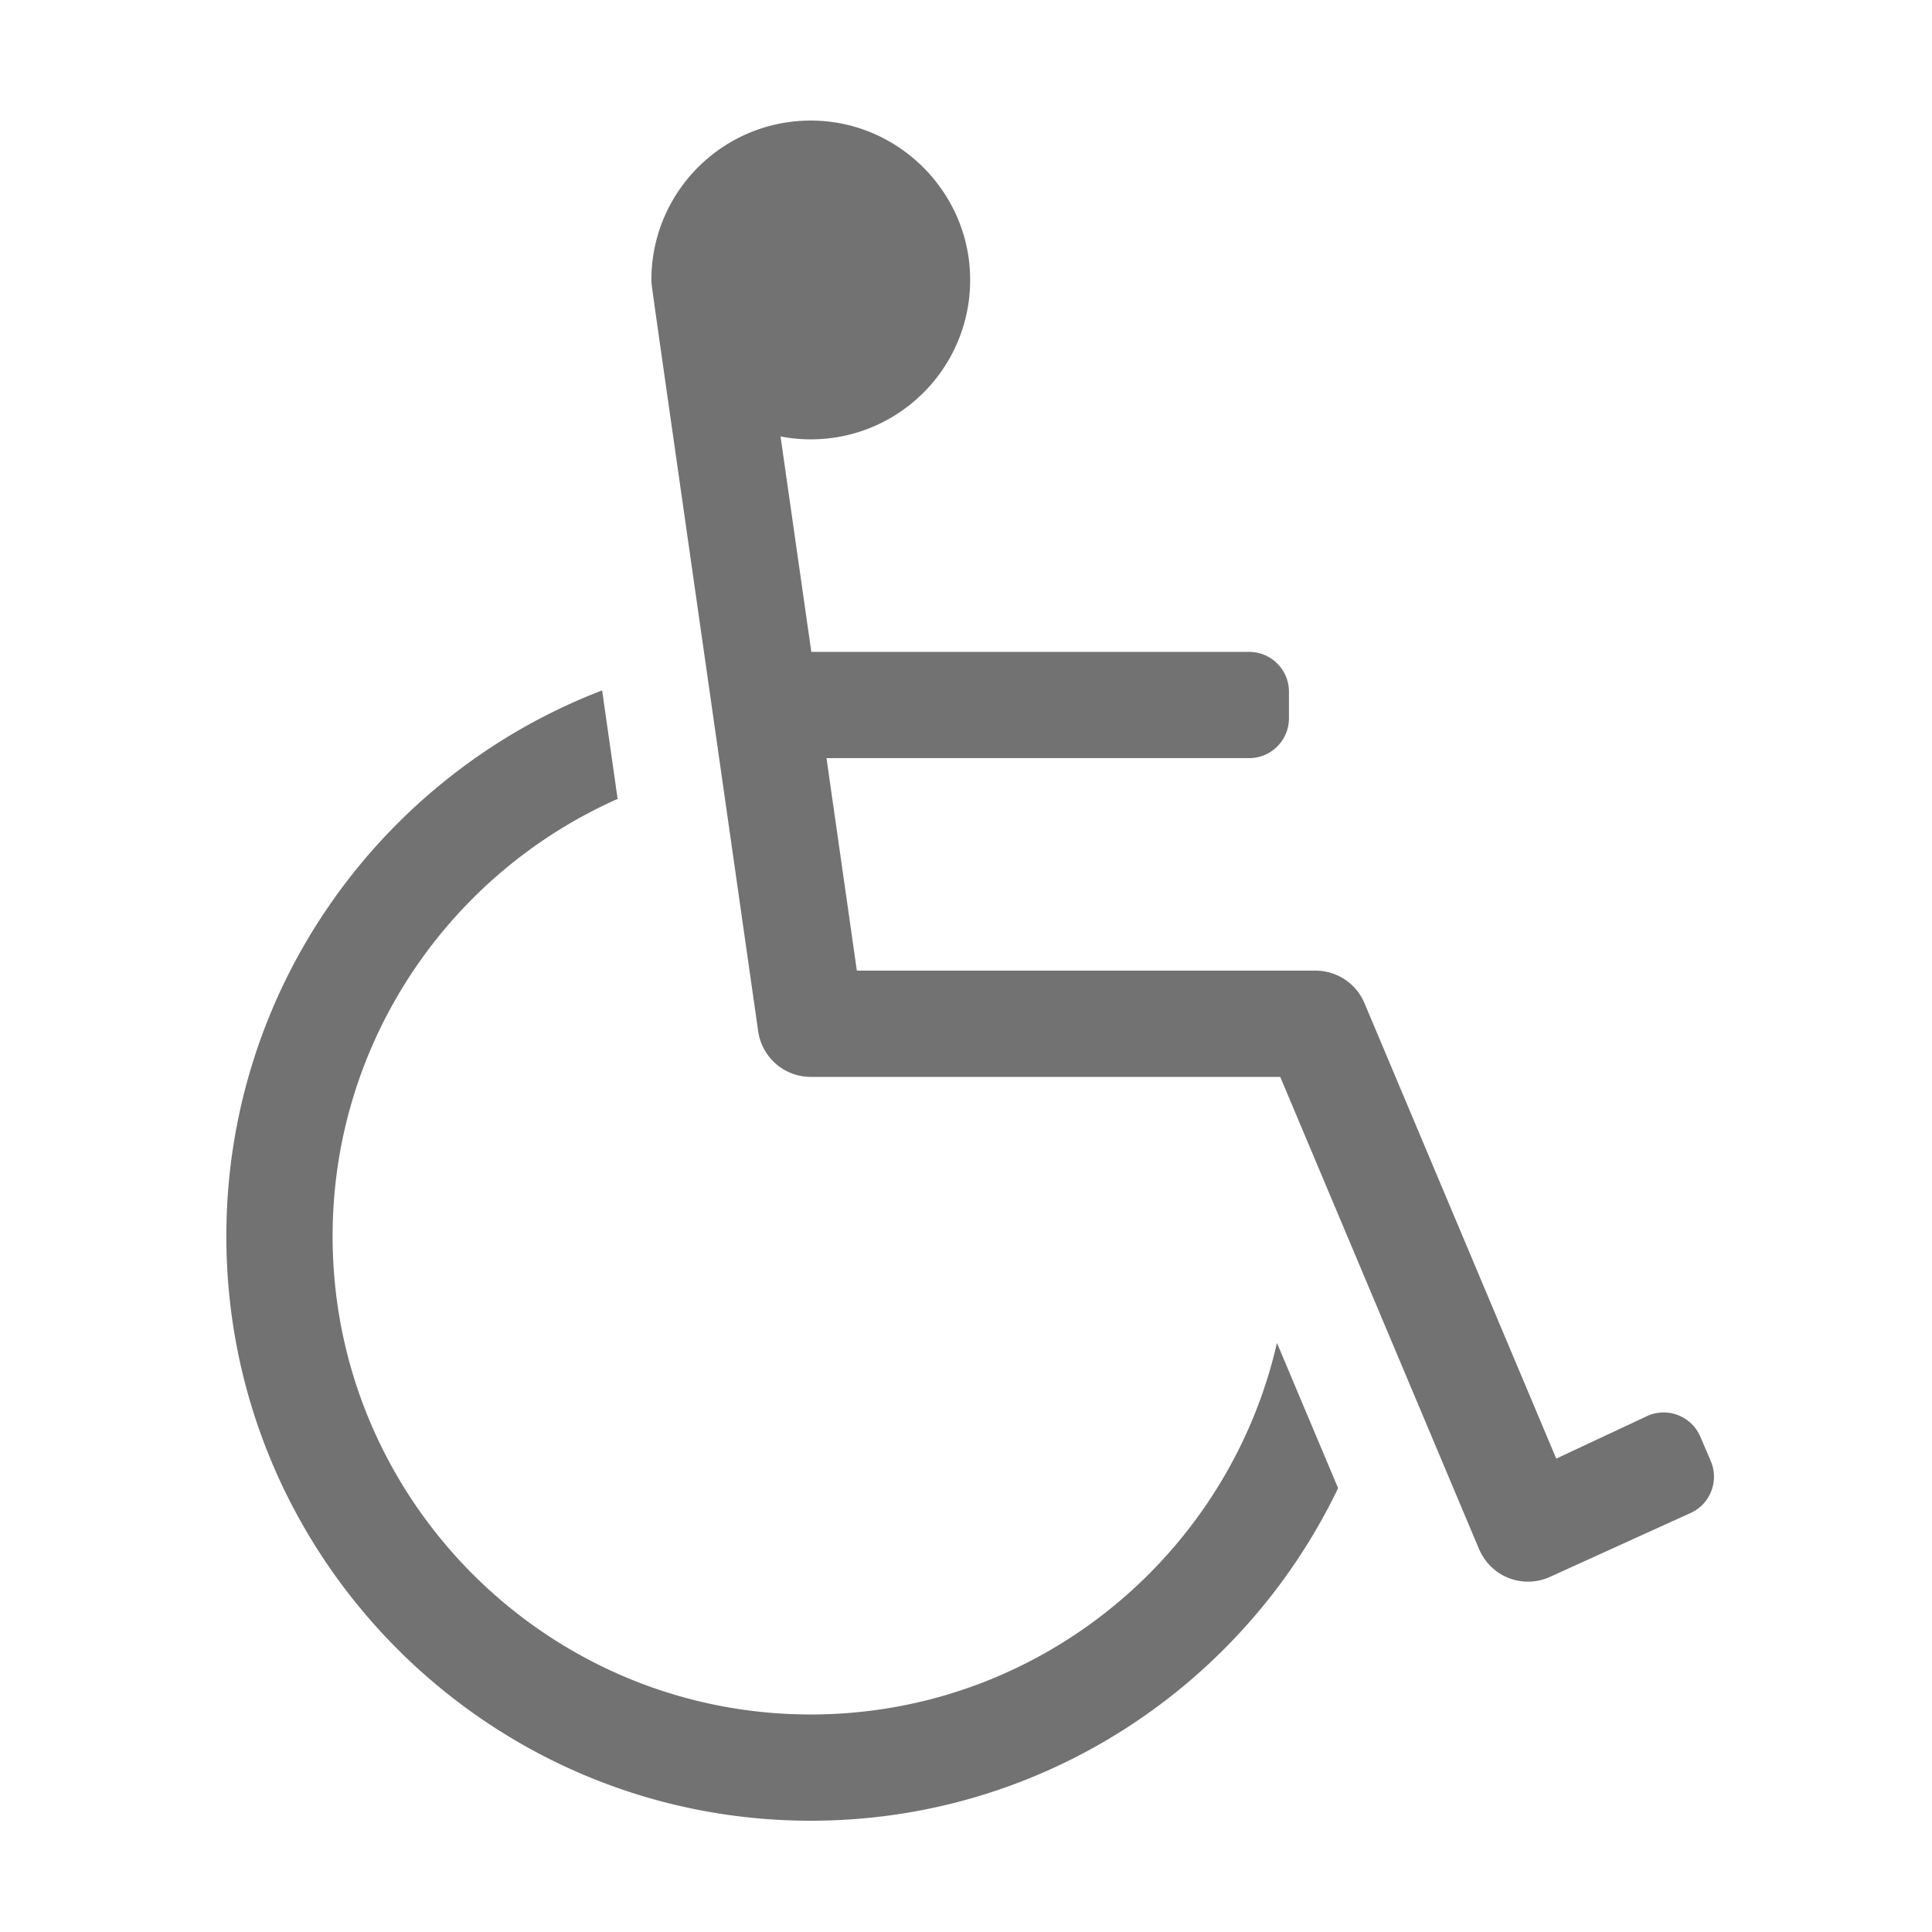 ﻿<?xml version='1.0' encoding='UTF-8'?>
<svg viewBox="-3.749 -1.997 32 31.997" xmlns="http://www.w3.org/2000/svg">
  <g transform="matrix(0.055, 0, 0, 0.055, 0, 0)">
    <path d="M443.875, 396.323L447.026, 403.676C449.637, 409.768 446.815, 416.822 440.723, 419.433L398.302, 438.706C390.644, 441.99 380.957, 439.006 377.127, 429.909L317.376, 288L176, 288A16 16 0 0 1 160.161, 274.263C125.779, 33.586 128.211, 51.165 128, 48C128, 20.87 150.508, -1.003 177.87, 0.036C202.748, 0.981 223.02, 21.252 223.965, 46.13C225.004, 73.491 203.131, 96 176, 96C172.885, 96 169.844, 95.693 166.895, 95.126L176.162, 160L308, 160C314.627, 160 320, 165.373 320, 172L320, 180C320, 186.627 314.627, 192 308, 192L180.734, 192L189.877, 256L328, 256A16 16 0 0 1 342.746, 265.791L400.498, 402.95L428.119, 390.021C434.21, 387.41 441.265, 390.232 443.875, 396.323zM316.387, 368.112C301.755, 432.107 244.366, 480 176, 480C96.599, 480 32, 415.401 32, 336C32, 277.286 67.326, 226.675 117.836, 204.283L113.165, 171.604C47.059, 196.957 0, 261.081 0, 336C0, 433.047 78.953, 512 176, 512C245.906, 512 306.418, 471.031 334.801, 411.845L316.387, 368.112z" fill="#727272" fill-opacity="1" class="Black" />
  </g>
</svg>
